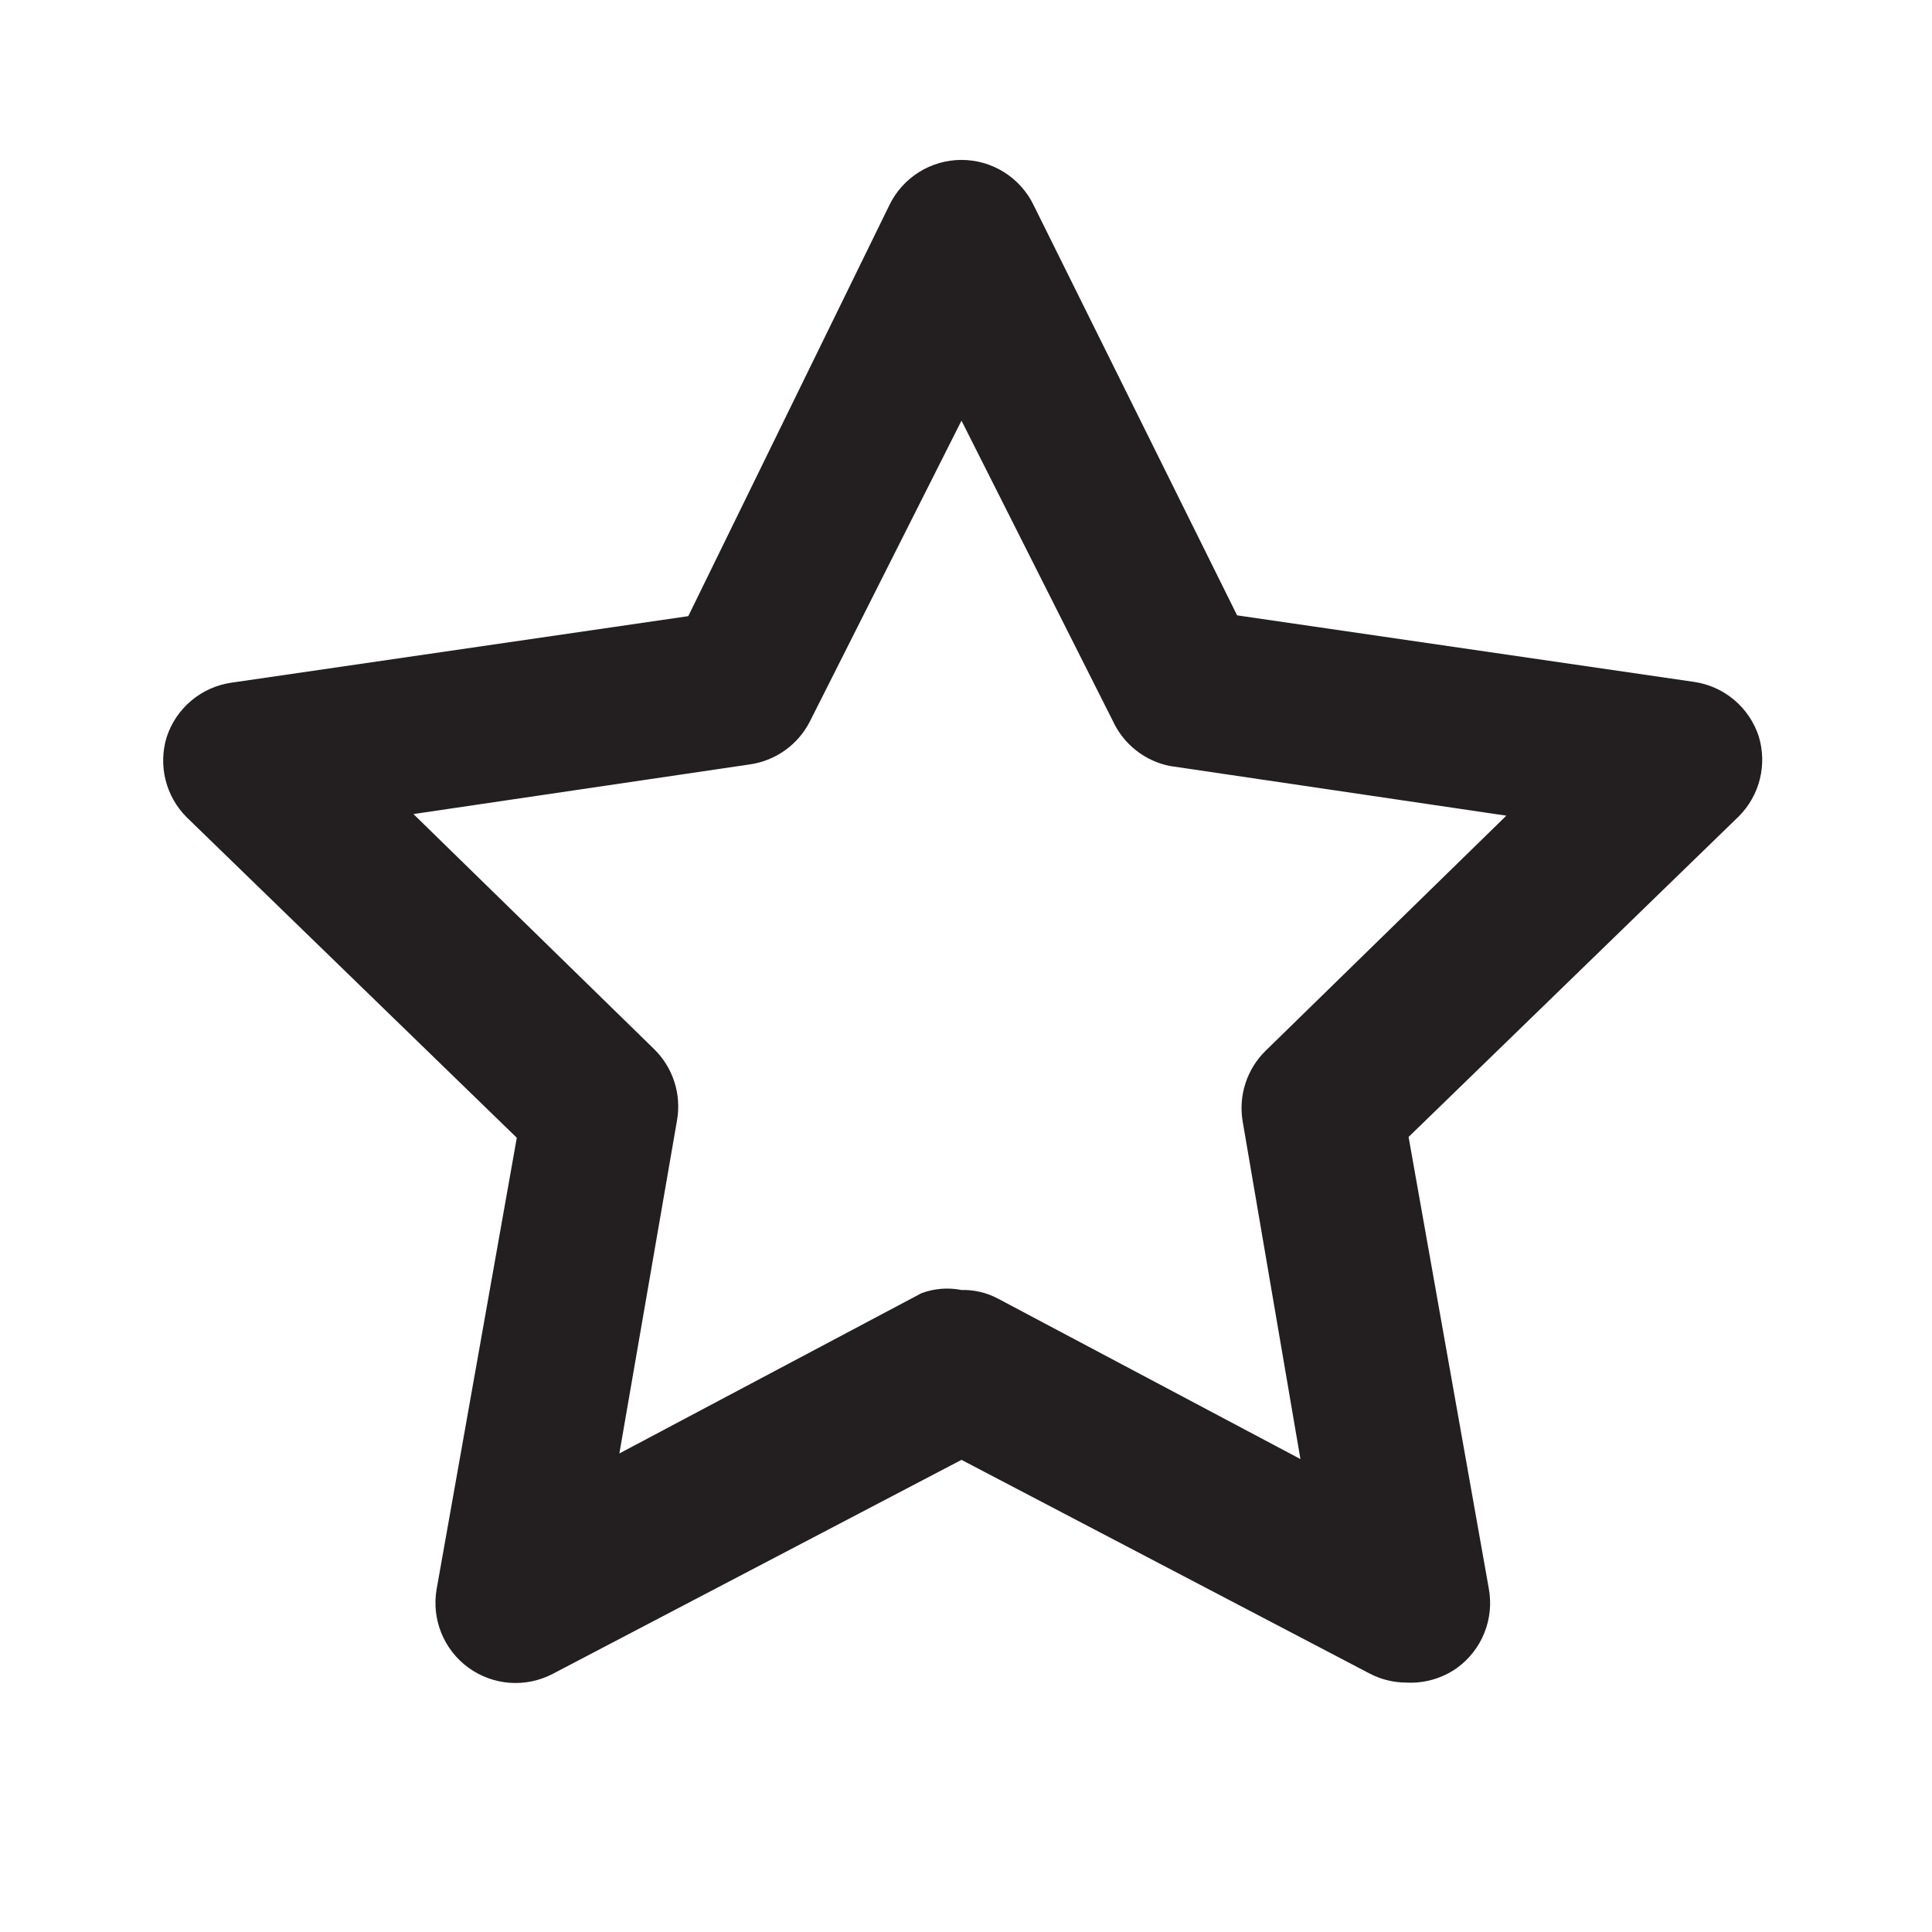 <svg width="113" height="113" viewBox="0 0 113 113" fill="none" xmlns="http://www.w3.org/2000/svg">
<path d="M82.293 98.413C81.543 98.416 80.804 98.24 80.137 97.898L56.236 85.385L32.336 97.898C31.56 98.306 30.685 98.488 29.81 98.424C28.936 98.359 28.097 98.051 27.389 97.533C26.681 97.016 26.133 96.31 25.806 95.496C25.479 94.683 25.387 93.794 25.541 92.93L30.227 66.546L10.919 47.801C10.317 47.2 9.89 46.446 9.683 45.62C9.477 44.794 9.499 43.928 9.748 43.114C10.019 42.281 10.519 41.541 11.19 40.978C11.861 40.415 12.676 40.051 13.544 39.928L40.256 36.038L52.019 11.997C52.402 11.205 53.002 10.536 53.748 10.069C54.493 9.601 55.356 9.353 56.236 9.353C57.117 9.353 57.979 9.601 58.725 10.069C59.471 10.536 60.07 11.205 60.454 11.997L72.357 35.991L99.07 39.881C99.937 40.004 100.752 40.368 101.423 40.931C102.094 41.495 102.594 42.234 102.866 43.067C103.114 43.881 103.137 44.748 102.93 45.573C102.724 46.399 102.296 47.153 101.694 47.754L82.386 66.499L87.073 92.883C87.24 93.762 87.152 94.67 86.82 95.501C86.488 96.331 85.925 97.049 85.198 97.57C84.349 98.164 83.328 98.461 82.293 98.413V98.413ZM56.236 75.45C56.988 75.431 57.731 75.609 58.392 75.966L76.06 85.338L72.685 65.609C72.555 64.856 72.61 64.082 72.847 63.355C73.084 62.627 73.495 61.969 74.044 61.438L88.104 47.707L68.421 44.801C67.699 44.656 67.022 44.343 66.444 43.887C65.865 43.431 65.403 42.845 65.094 42.177L56.236 24.603L47.379 42.177C47.04 42.85 46.544 43.432 45.932 43.873C45.32 44.313 44.611 44.6 43.864 44.708L24.182 47.613L38.241 61.344C38.79 61.876 39.202 62.534 39.438 63.261C39.675 63.988 39.731 64.762 39.6 65.515L36.226 85.01L53.893 75.638C54.642 75.359 55.453 75.294 56.236 75.45V75.45Z" fill="#231F20"/>
</svg>
